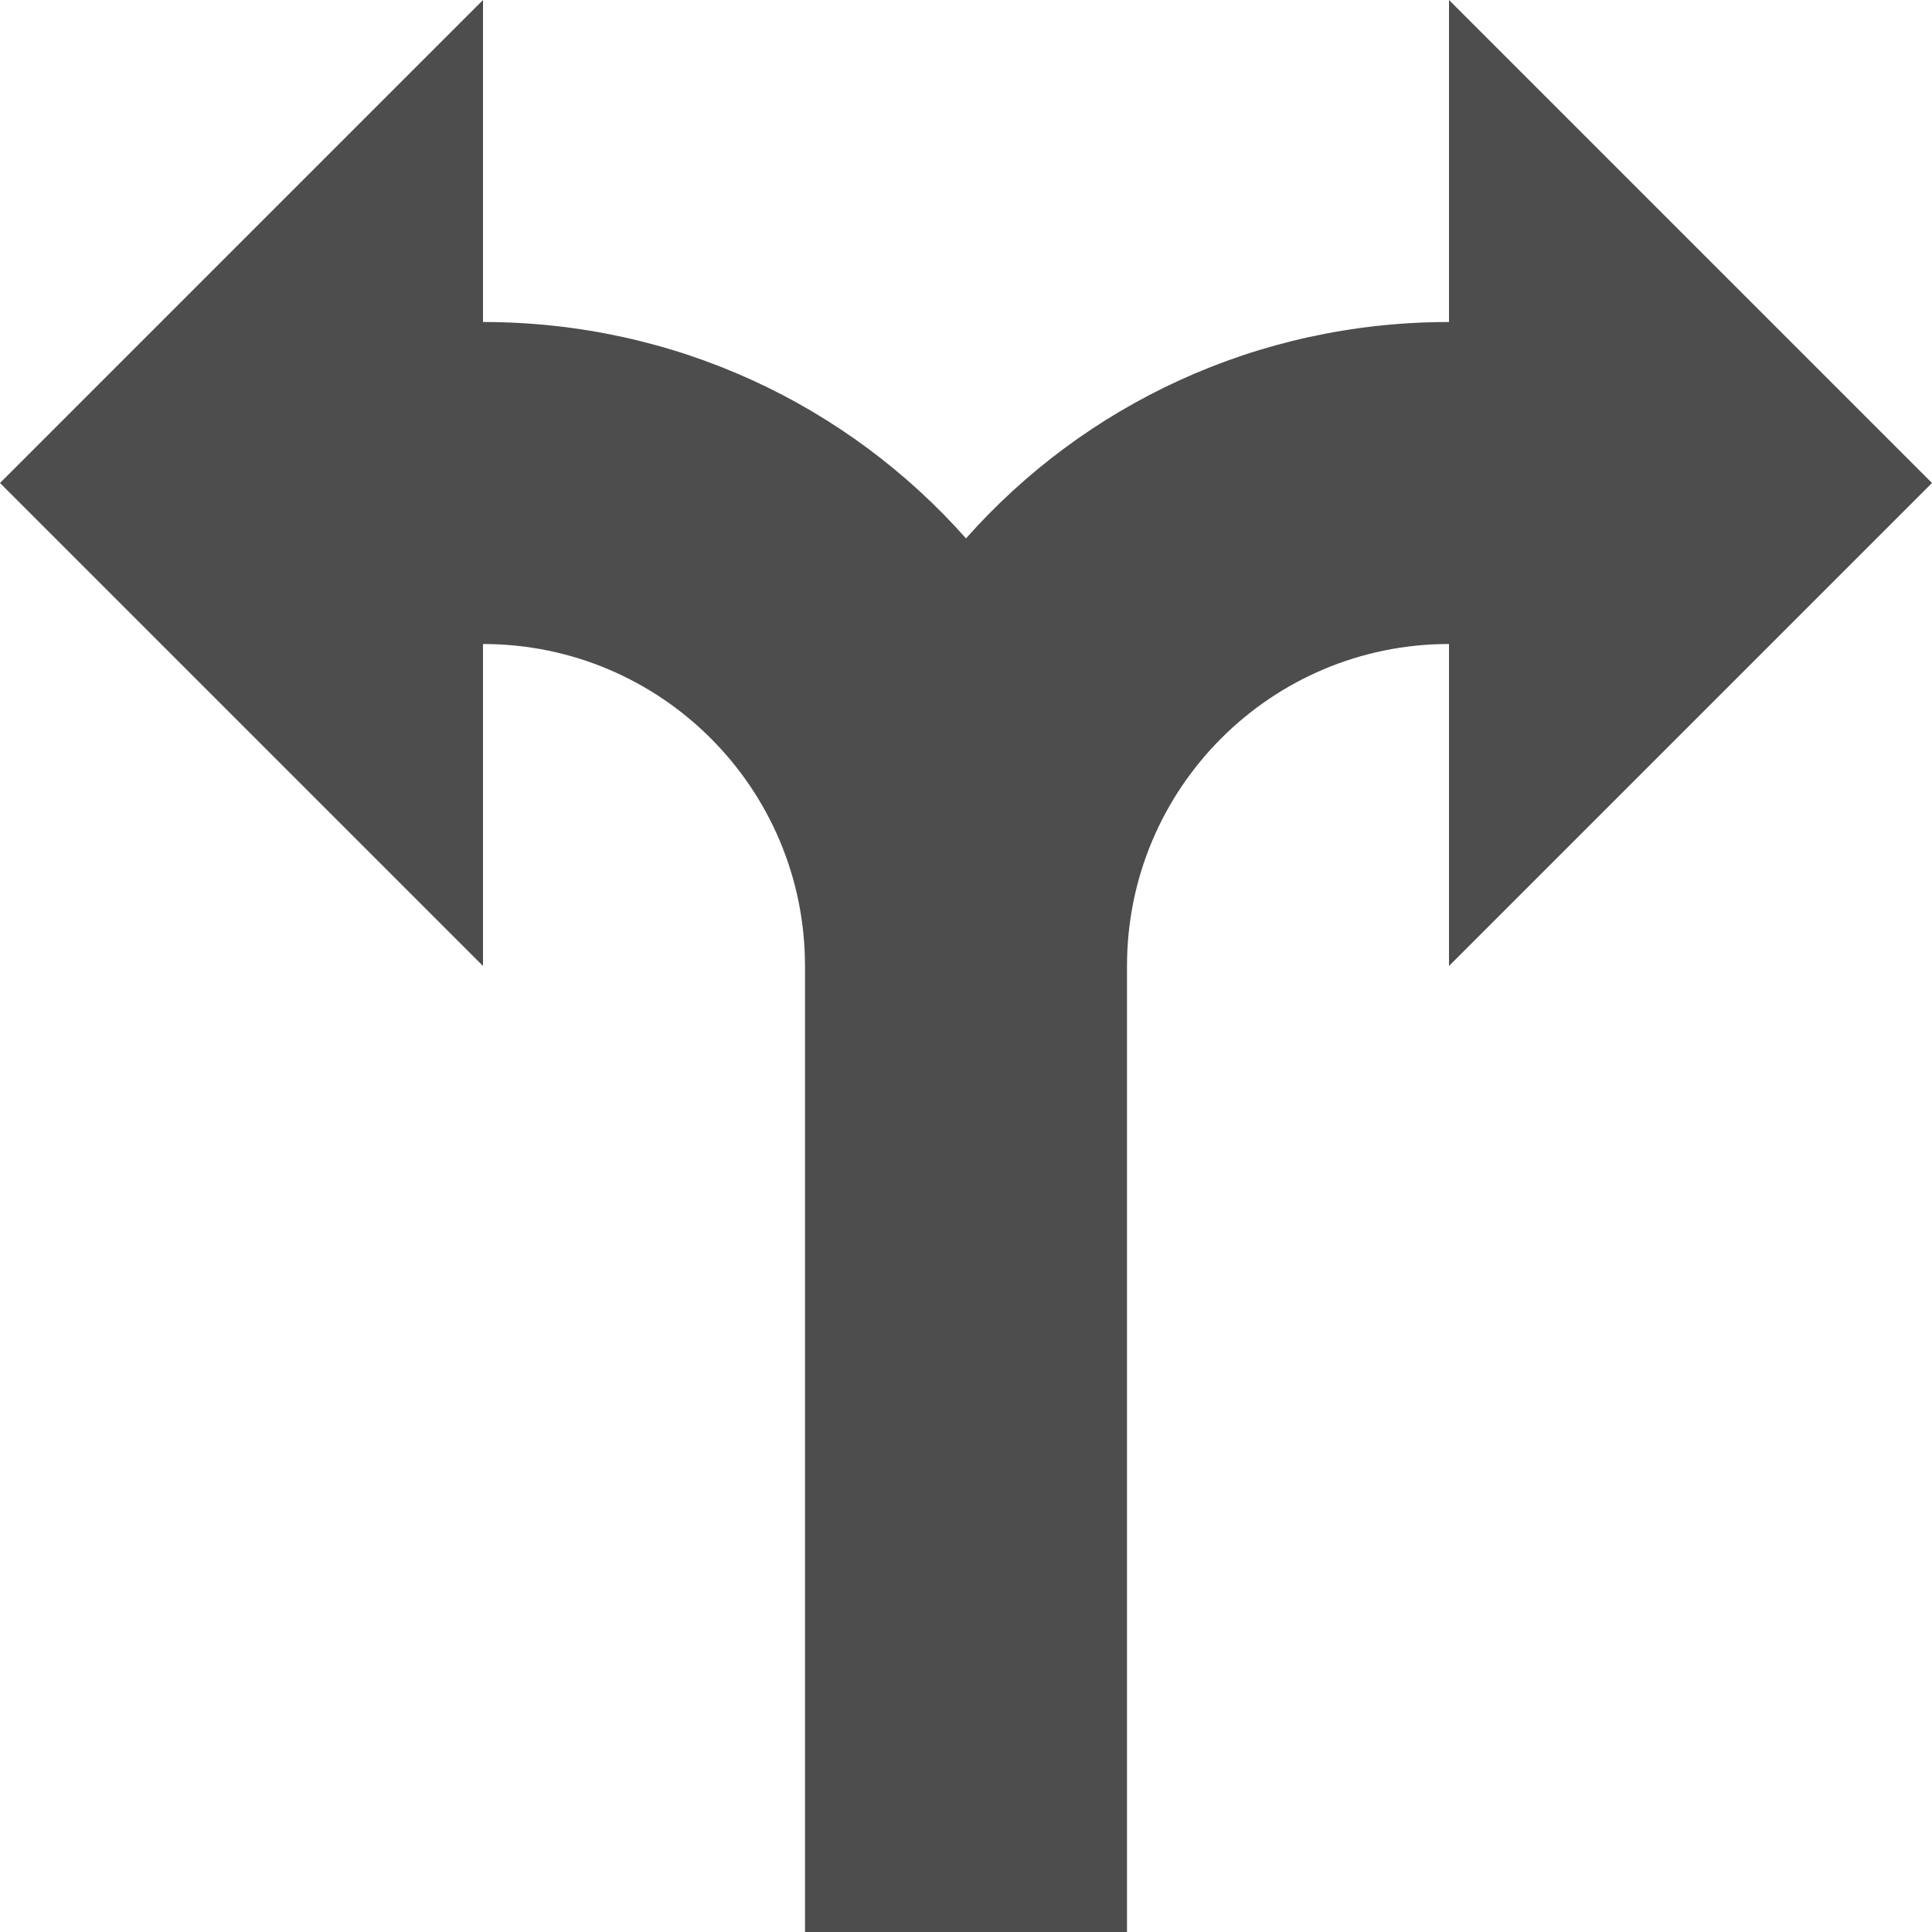 <?xml version="1.0" encoding="UTF-8"?>
<svg xmlns="http://www.w3.org/2000/svg" xmlns:xlink="http://www.w3.org/1999/xlink" width="12pt" height="12pt" viewBox="0 0 12 12" version="1.1">
<g id="surface1">
<path style=" stroke:none;fill-rule:nonzero;fill:rgb(30.196%,30.196%,30.196%);fill-opacity:1;" d="M 3 0 L 0 3 L 3 6 L 3 4 C 4.105 4 5 4.895 5 6 L 5 12 L 7 12 L 7 6 C 7 4.895 7.895 4 9 4 L 9 6 L 12 3 L 9 0 L 9 2 C 7.805 2 6.734 2.516 6 3.344 C 5.266 2.516 4.195 2 3 2 Z M 3 0 "/>
</g>
</svg>
